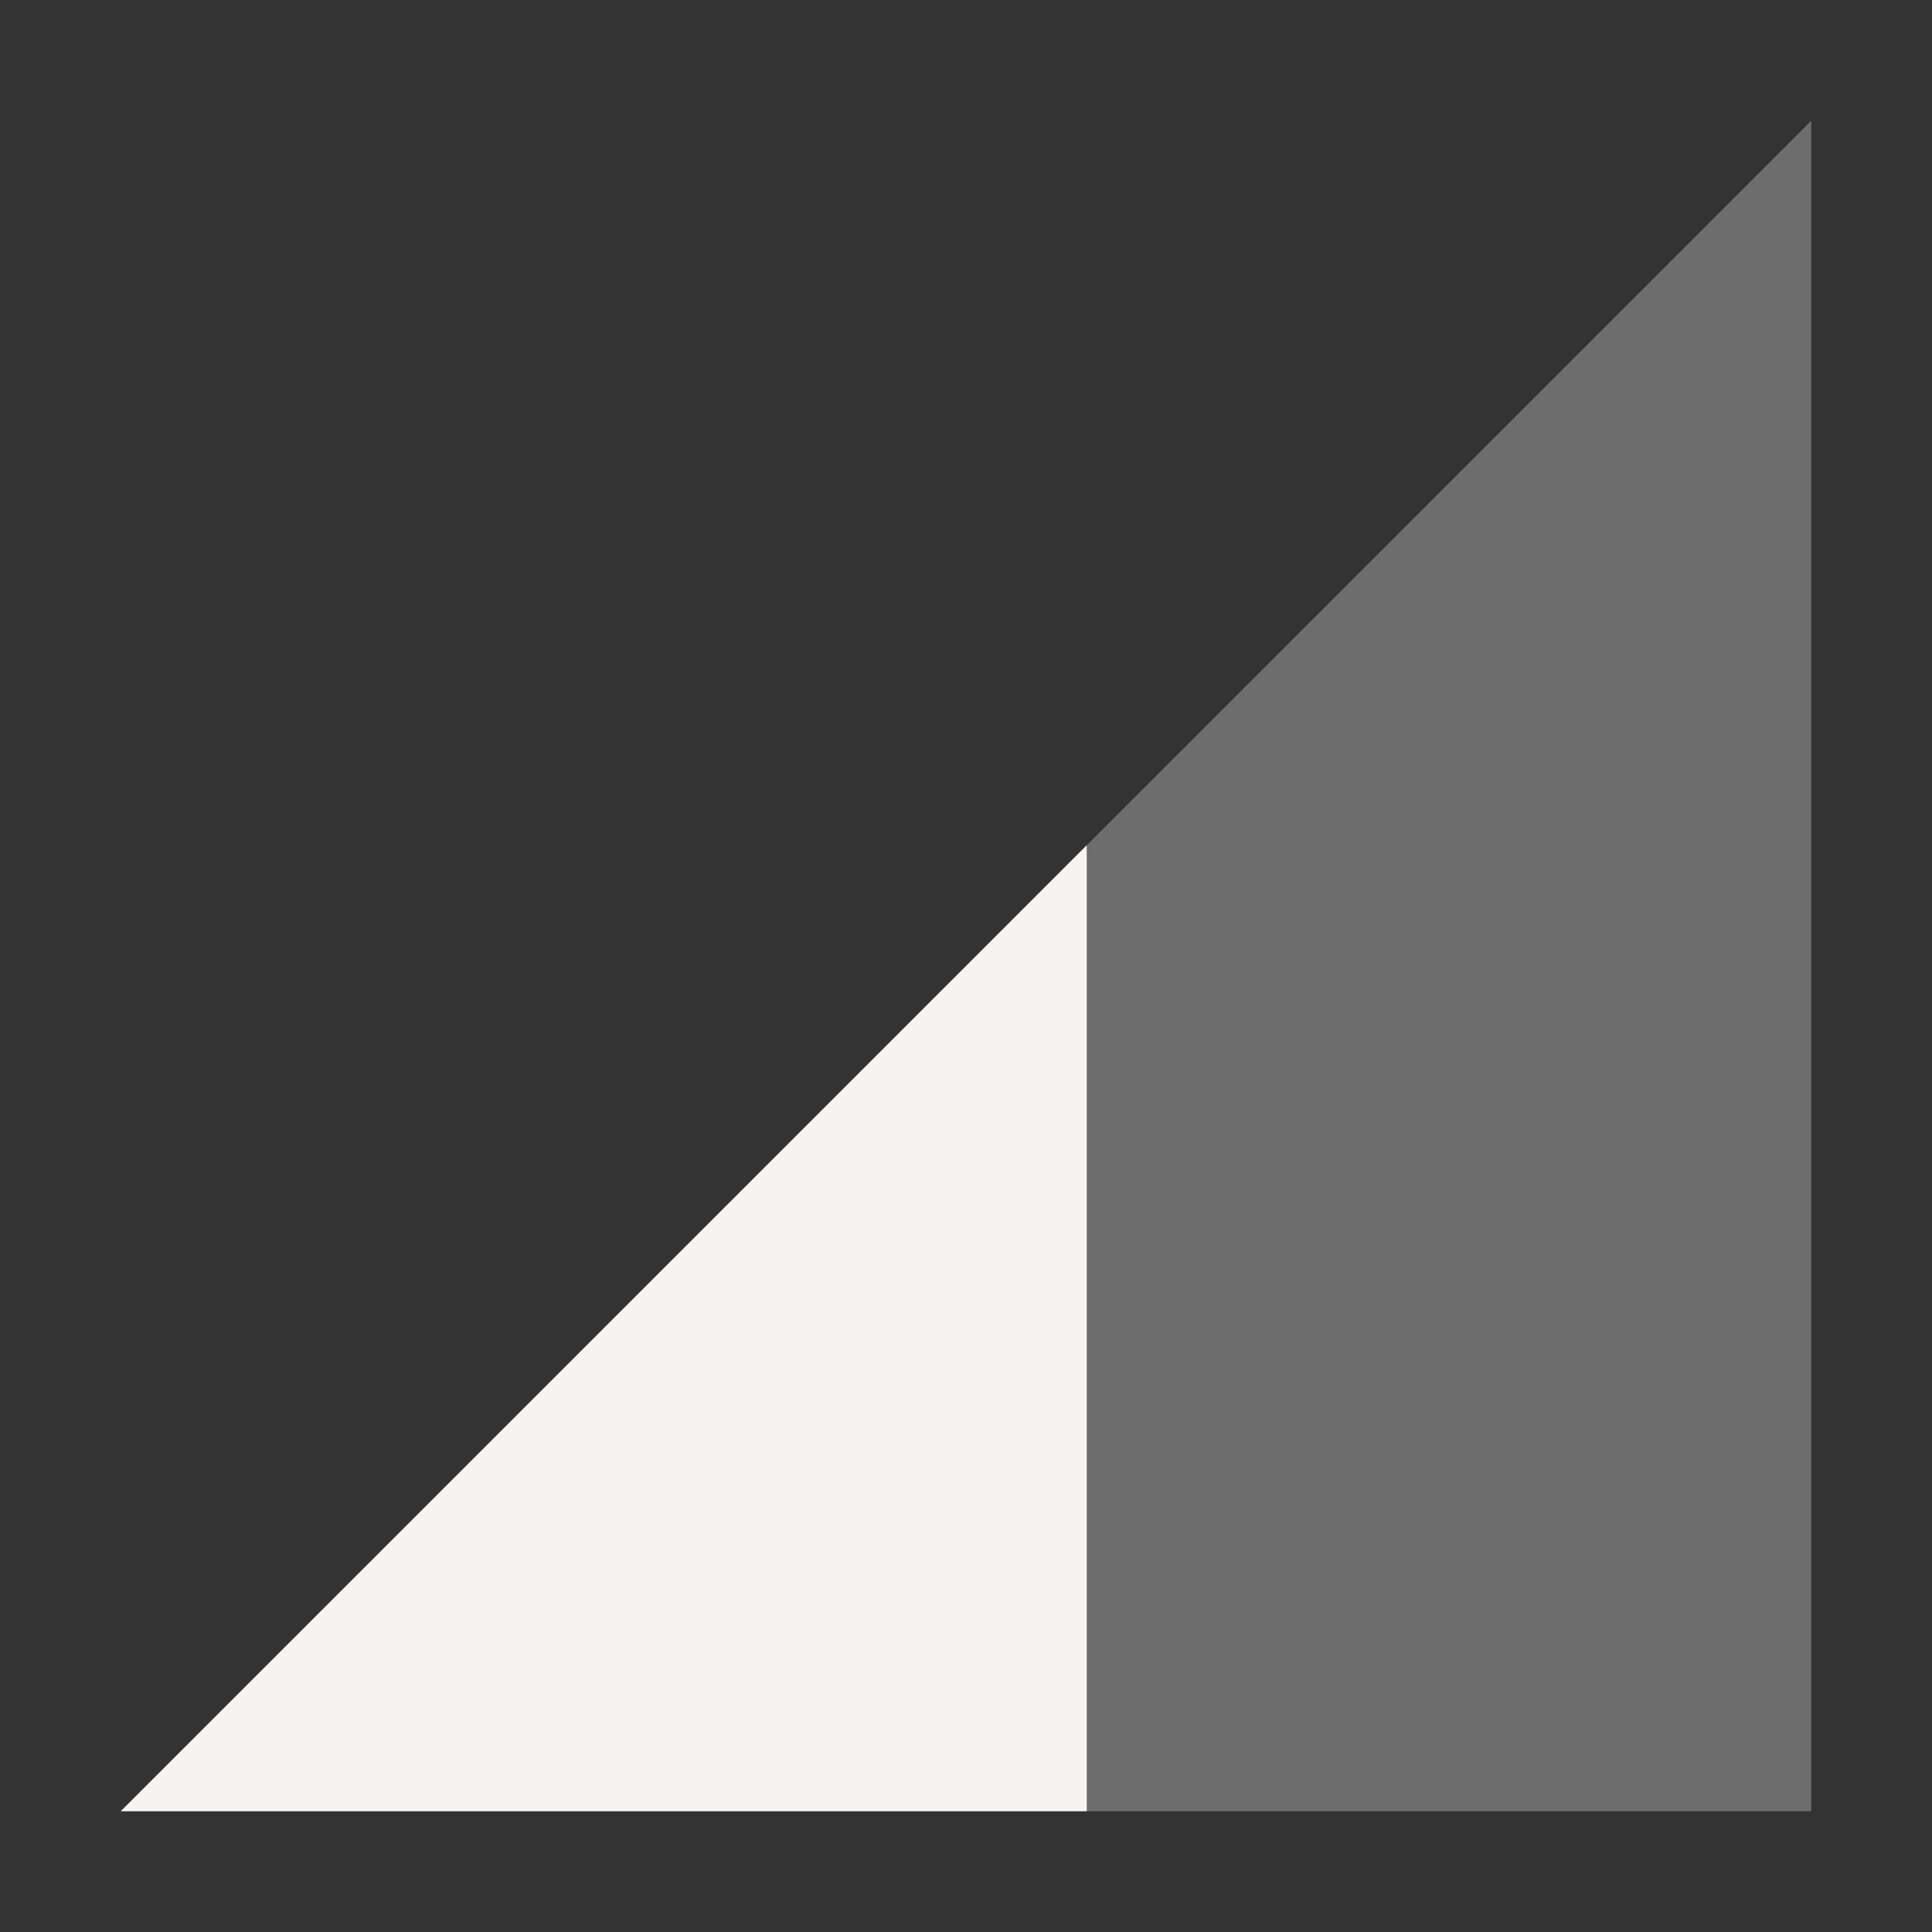 <svg xmlns="http://www.w3.org/2000/svg" width="16" height="16" version="1.1">
 <rect width="100%" height="100%" fill="#333333" stroke="none"/>
 <path style="opacity:0.3;fill:#f6f3f3" d="M 1,15 15,1 V 15 Z"/>
 <path style="fill:#f6f3f3" d="M 9,7 1,15 H 9 Z"/>
</svg>
